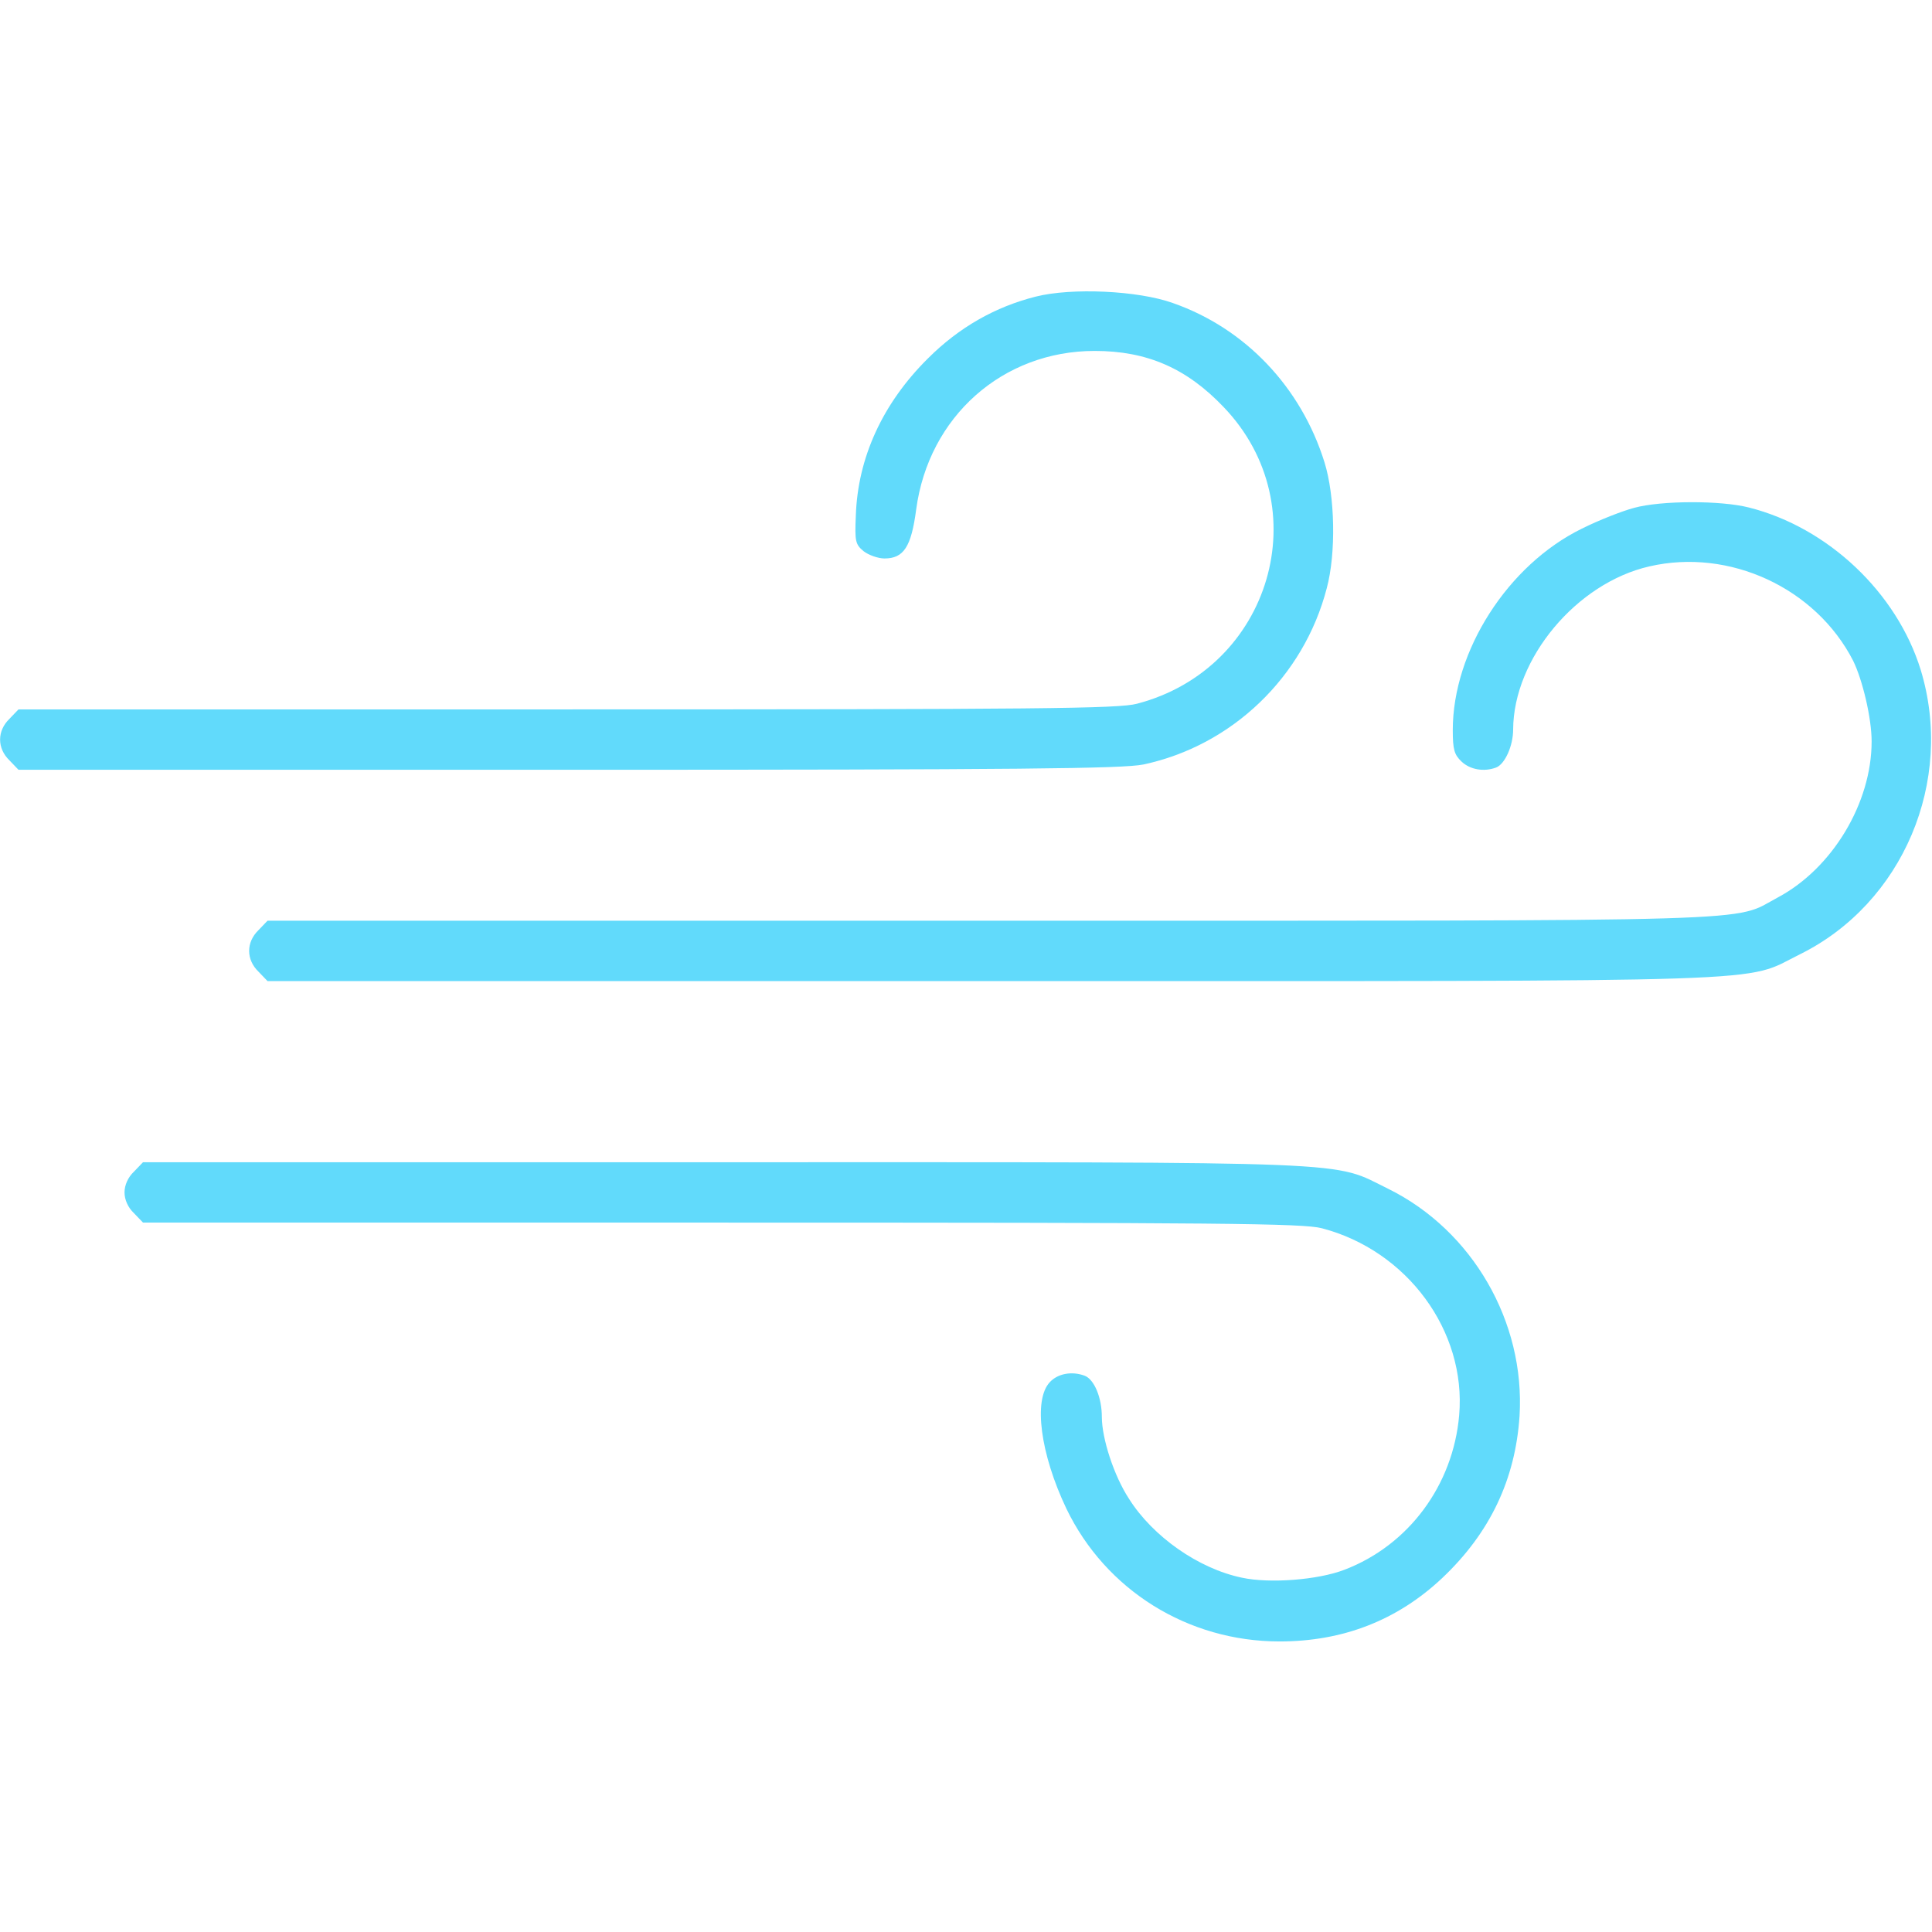 <svg xmlns="http://www.w3.org/2000/svg" version="1.0" width="25px" height="25px" viewBox="0 0 512 512" preserveAspectRatio="xMidYMid meet">

<g transform="translate(0,512) scale(0.1,-0.1)" fill="#61dafb" stroke="none">
<path d="M2745 4334 c-107 -27 -203 -81 -286 -164 -120 -119 -186 -263 -191 -417 -3 -68 -1 -76 21 -94 13 -10 38 -19 55 -19 51 0 71 31 84 130 33 246 229 420 473 420 139 0 244 -46 342 -149 252 -263 126 -693 -230 -786 -49 -13 -255 -15 -1511 -15 l-1453 0 -24 -25 c-33 -32 -33 -78 0 -110 l24 -25 1458 0 c1202 0 1469 3 1523 14 235 50 425 232 486 467 25 93 22 244 -6 334 -62 199 -210 355 -402 422 -92 33 -268 41 -363 17z"/>
<path d="M4330 3774 c-30 -8 -92 -32 -138 -55 -196 -96 -342 -324 -342 -534 0 -51 4 -65 23 -83 23 -22 60 -28 92 -16 23 9 45 57 45 101 1 188 168 388 361 432 212 49 441 -57 540 -250 25 -51 49 -152 49 -214 0 -163 -104 -336 -248 -413 -124 -66 18 -62 -2090 -62 l-1913 0 -24 -25 c-33 -32 -33 -78 0 -110 l24 -25 1918 0 c2138 0 1989 -5 2143 71 273 135 410 459 320 754 -63 204 -245 377 -455 430 -74 19 -232 19 -305 -1z"/>
<path d="M355 2015 c-16 -15 -25 -36 -25 -55 0 -19 9 -40 25 -55 l24 -25 1533 0 c1327 0 1542 -2 1591 -15 226 -59 383 -272 364 -495 -16 -186 -134 -345 -304 -410 -70 -27 -198 -37 -272 -21 -115 24 -236 109 -299 209 -40 61 -72 160 -72 217 0 51 -20 99 -45 109 -34 13 -72 6 -93 -17 -44 -47 -25 -190 44 -335 104 -216 322 -352 565 -352 168 0 312 56 431 168 127 120 194 262 205 430 15 249 -125 491 -347 601 -153 75 -47 71 -1763 71 l-1538 0 -24 -25z"/>
</g>
</svg>